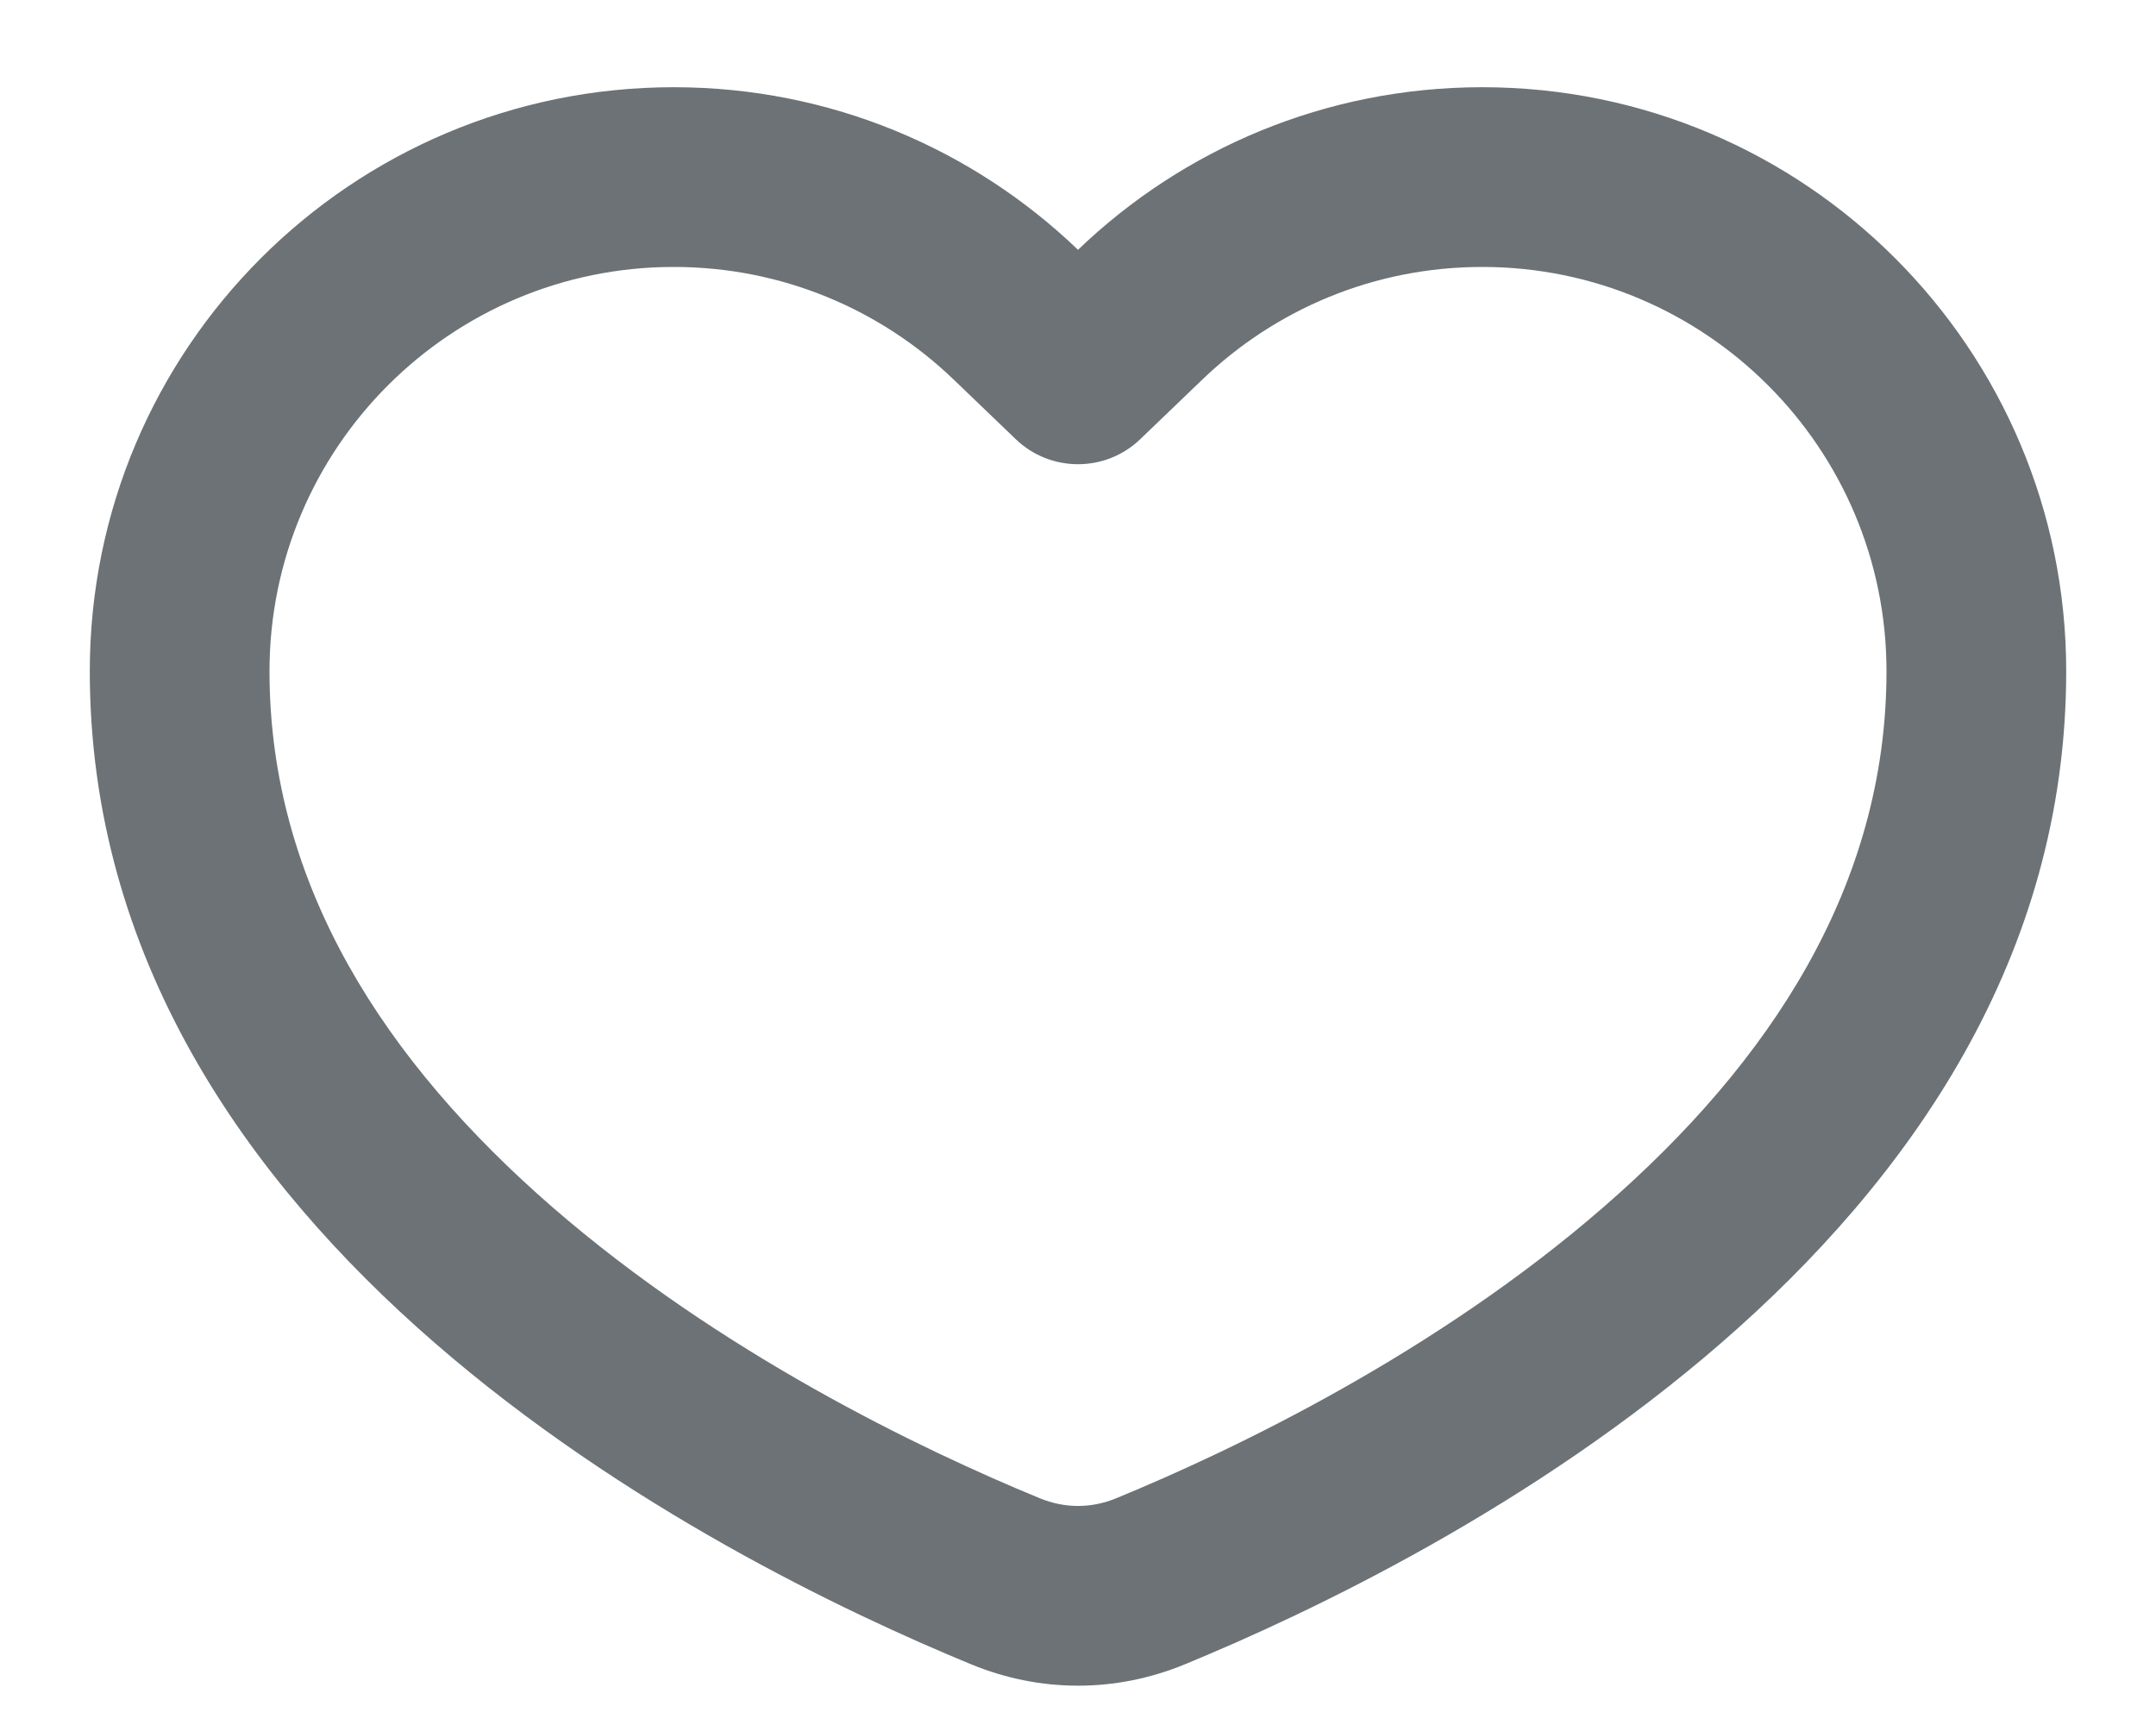 <svg width="20" height="16" viewBox="0 0 20 16" fill="none" xmlns="http://www.w3.org/2000/svg">
<path fill-rule="evenodd" clip-rule="evenodd" d="M10.577 4.074C10.255 4.383 9.745 4.383 9.423 4.074L8.846 3.52C8.171 2.872 7.258 2.476 6.25 2.476C4.179 2.476 2.5 4.155 2.5 6.226C2.5 8.212 3.575 9.851 5.126 11.198C6.679 12.546 8.536 13.441 9.646 13.897C9.878 13.992 10.123 13.992 10.354 13.897C11.464 13.441 13.321 12.546 14.873 11.198C16.425 9.851 17.5 8.212 17.5 6.226C17.5 4.155 15.821 2.476 13.75 2.476C12.742 2.476 11.829 2.872 11.154 3.52L10.577 4.074ZM10 2.317C9.027 1.383 7.705 0.809 6.25 0.809C3.258 0.809 0.833 3.234 0.833 6.226C0.833 11.533 6.642 14.463 9.011 15.438C9.65 15.701 10.35 15.701 10.989 15.438C13.358 14.463 19.167 11.533 19.167 6.226C19.167 3.234 16.742 0.809 13.75 0.809C12.295 0.809 10.973 1.383 10 2.317Z" fill="#6C7275"/>
</svg>
